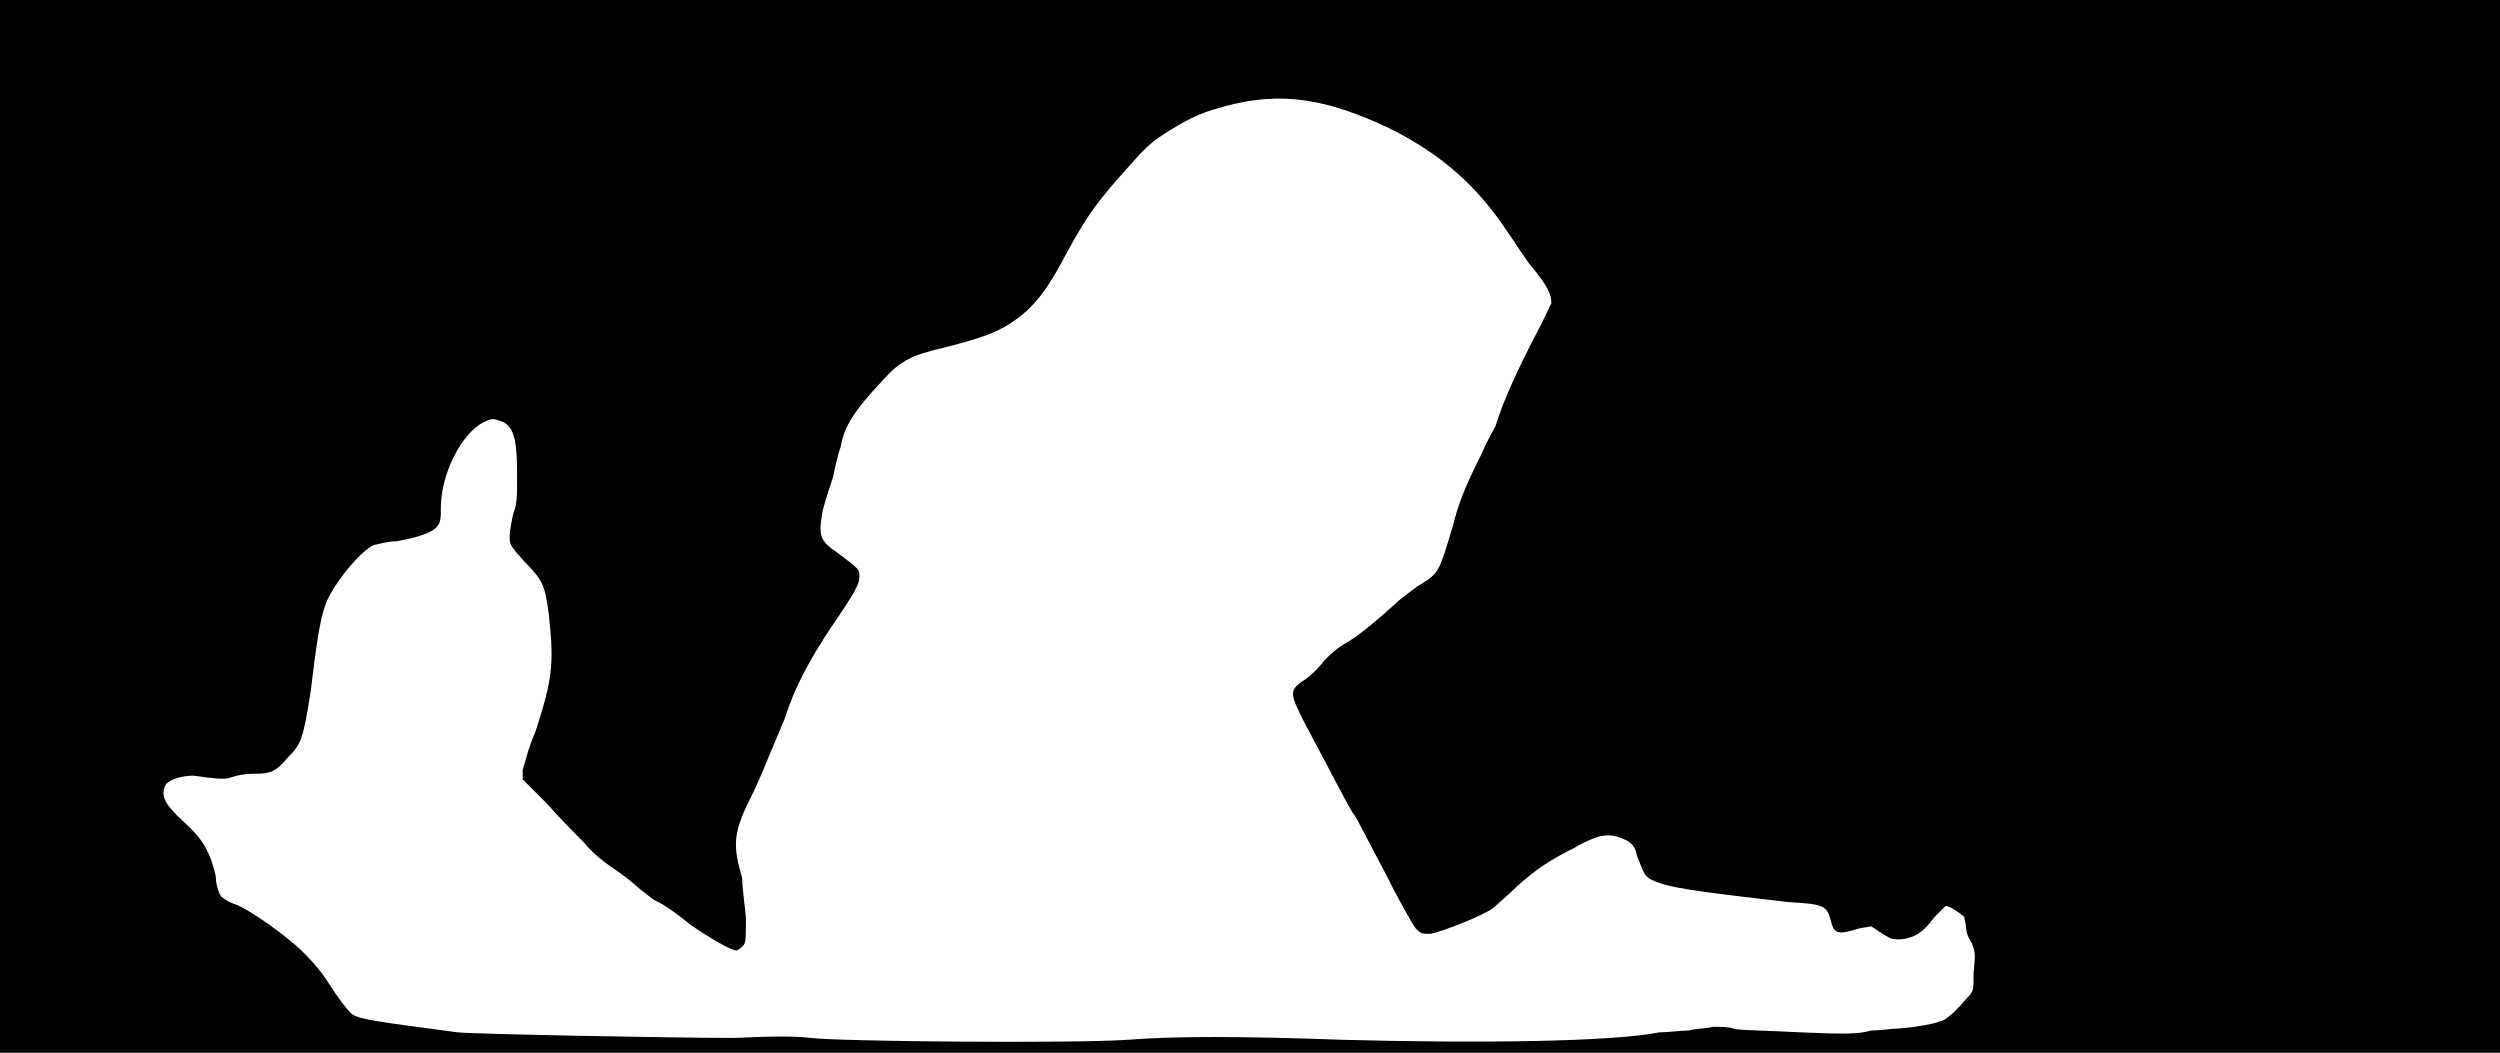 <svg xmlns="http://www.w3.org/2000/svg" width="1344" height="566"><path d="M0 283V0h1344v566H0V283m606 276c25-2 61-2 116 0 75 2 145 1 170-4 4 0 12-1 16-1 3-1 9-1 13-2 4 0 8 0 11 1s19 1 36 2c24 1 31 1 38-1 5 0 11-1 13-1 4 0 20-2 24-4 3 0 10-7 14-12 4-4 4-4 4-14 1-10 1-11-1-16-2-3-3-6-3-8s-1-5-1-6c-2-2-8-6-10-6l-6 6c-6 8-10 11-18 12-5 0-5 0-10-3l-6-4-6 1c-13 4-14 3-16-5-2-7-4-8-22-9-53-6-66-8-74-12-4-2-4-3-8-13-1-6-4-8-10-10s-12-1-24 6c-14 7-21 12-31 21-4 4-10 9-12 11-5 4-28 13-34 14-5 0-5 0-8-3-1-1-9-15-17-31-8-15-15-29-16-30-2-2-13-24-27-50-8-16-8-17 1-23 3-2 8-7 10-10 3-3 6-6 11-9 6-3 18-13 30-24 4-3 9-7 11-8 10-6 10-8 17-31 3-12 6-20 15-38 3-7 7-14 8-16 5-16 13-32 20-46 5-9 9-18 10-20 0-5-2-9-10-19-3-3-9-13-14-20-16-24-35-41-63-55-34-16-58-20-88-12-11 3-17 5-30 13-8 5-12 8-19 16-20 22-25 29-36 49-12 23-19 31-31 39-8 5-16 8-36 13-17 4-23 7-32 17-16 17-21 25-23 36-1 3-3 10-4 16-2 6-5 15-6 20-2 12-1 15 8 21 12 9 12 9 12 13s-2 8-15 27c-12 18-20 33-25 49-11 26-13 32-19 44-9 18-9 25-4 42 0 4 1 12 2 21 0 13 0 14-2 16-1 1-3 2-3 2-3 0-15-7-25-14-6-5-13-10-17-12-3-1-7-5-10-7-2-2-8-7-14-11s-12-9-16-14c-4-4-13-13-20-21l-13-13v-5c1-3 3-12 7-21 9-28 10-36 7-63-2-15-3-18-13-28-8-9-8-9-8-14 0-2 1-8 2-12 2-5 2-9 2-21 0-20-2-27-10-29-3-1-4-1-8 1-12 6-23 28-23 46 0 5 0 8-2 10-2 3-10 6-22 8-5 0-11 2-12 2-7 3-22 21-26 32-3 8-5 22-8 47-4 25-5 28-12 35-7 8-9 9-19 9-5 0-9 1-12 2s-6 1-20-1c-6 0-13 2-15 5-3 6 0 11 10 20s14 16 17 29c0 5 2 10 3 11s4 3 7 4c7 2 31 19 39 28 4 4 8 9 10 12 9 14 12 17 14 19 4 3 12 4 57 10 11 1 116 3 149 3 21-1 32-1 41 0 16 2 143 3 170 1z"/></svg>